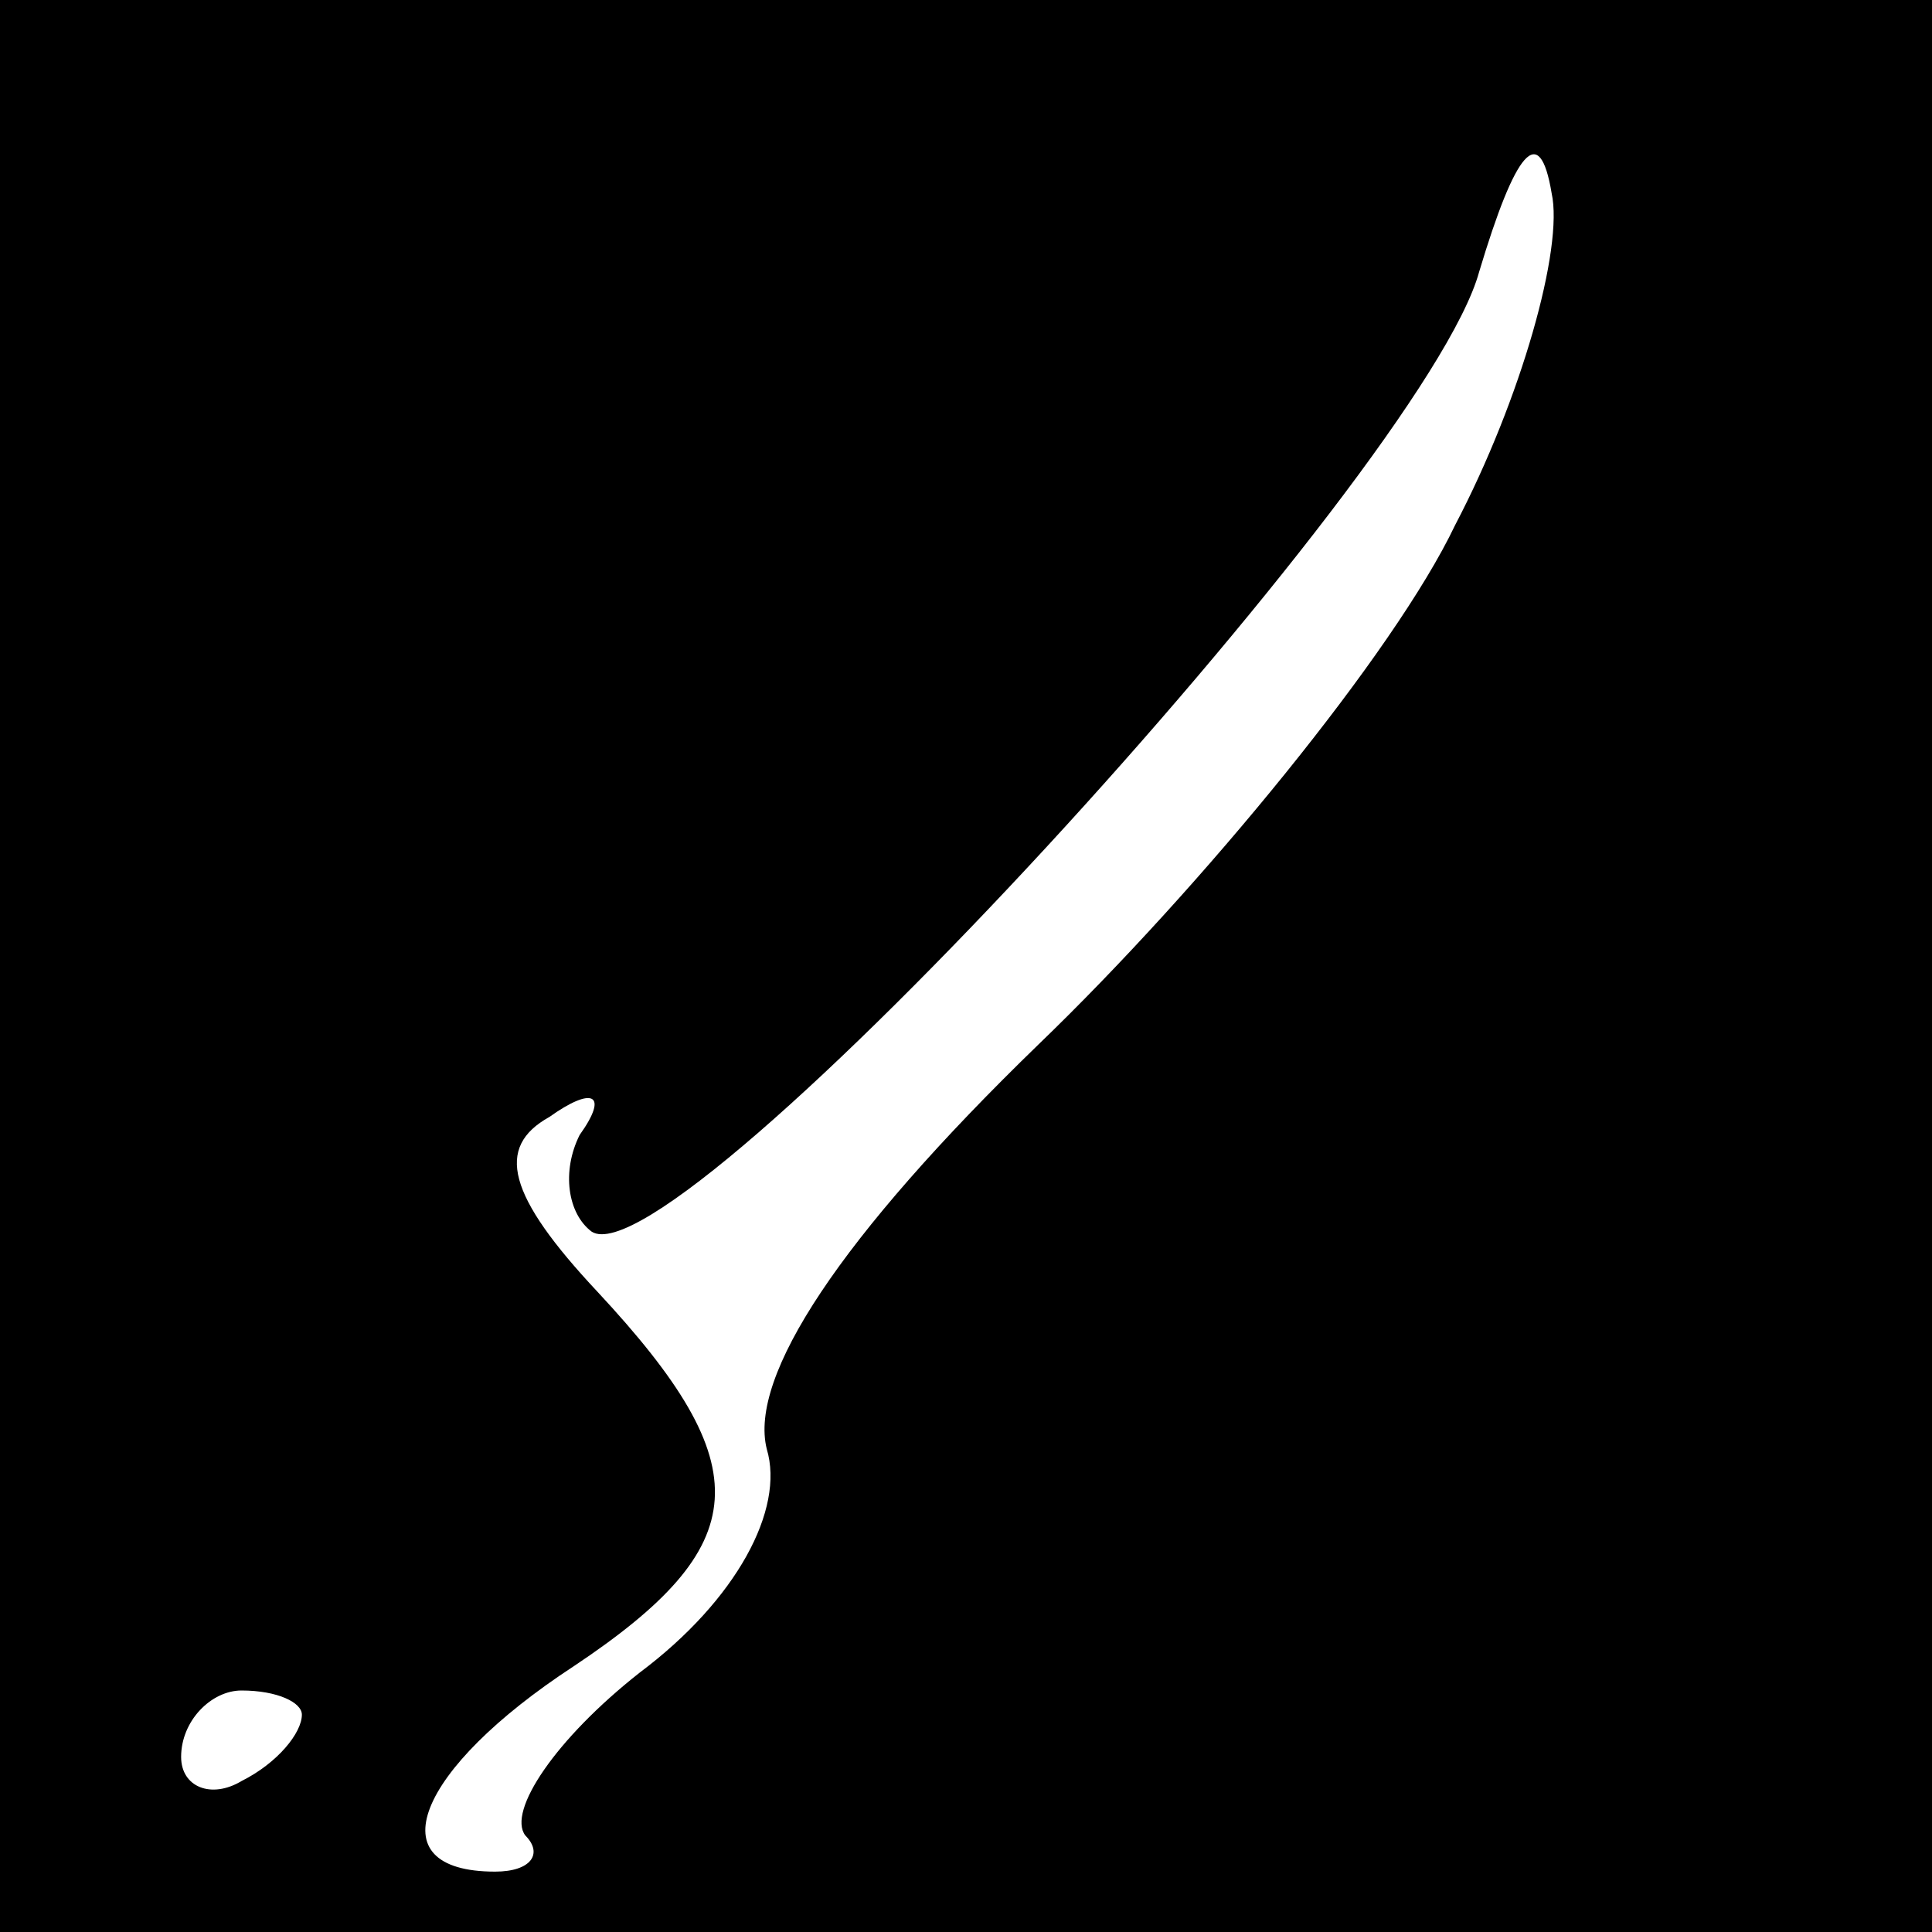 <?xml version="1.0" standalone="no"?>
<!DOCTYPE svg PUBLIC "-//W3C//DTD SVG 20010904//EN"
 "http://www.w3.org/TR/2001/REC-SVG-20010904/DTD/svg10.dtd">
<svg version="1.0" xmlns="http://www.w3.org/2000/svg"
 width="32pt" height="32pt" viewBox="0 0 32 32"
 preserveAspectRatio="xMidYMid meet">
<rect x="0" y="0" width="32" height="32" fill="#808080" stroke="none"/>
<g transform="translate(0,32) scale(0.1,-0.1)"
fill="#000000" stroke="none">
<path fill="#000000" stroke="none" d="M0 160 l0 -160 160 0 160 0 0 160 0
160 -160 0 -160 0 0 -160z"/>
<path fill="#ffffff" stroke="none" d="M241 233 c-10 -21 -42 -60 -69 -86 -33
-32 -48 -55 -45 -67 3 -10 -5 -25 -21 -37 -14 -11 -22 -23 -19 -27 3 -3 1 -6
-5 -6 -20 0 -13 17 13 34 30 20 31 33 4 62 -15 16 -17 24 -8 29 7 5 10 4 5 -3
-3 -6 -2 -13 2 -16 14 -9 138 126 147 159 6 20 10 25 12 13 2 -9 -5 -34 -16
-55z"/>
<path fill="#ffffff" stroke="none" d="M50 36 c0 -3 -4 -8 -10 -11 -5 -3 -10
-1 -10 4 0 6 5 11 10 11 6 0 10 -2 10 -4z"/>
</g>
</svg>
